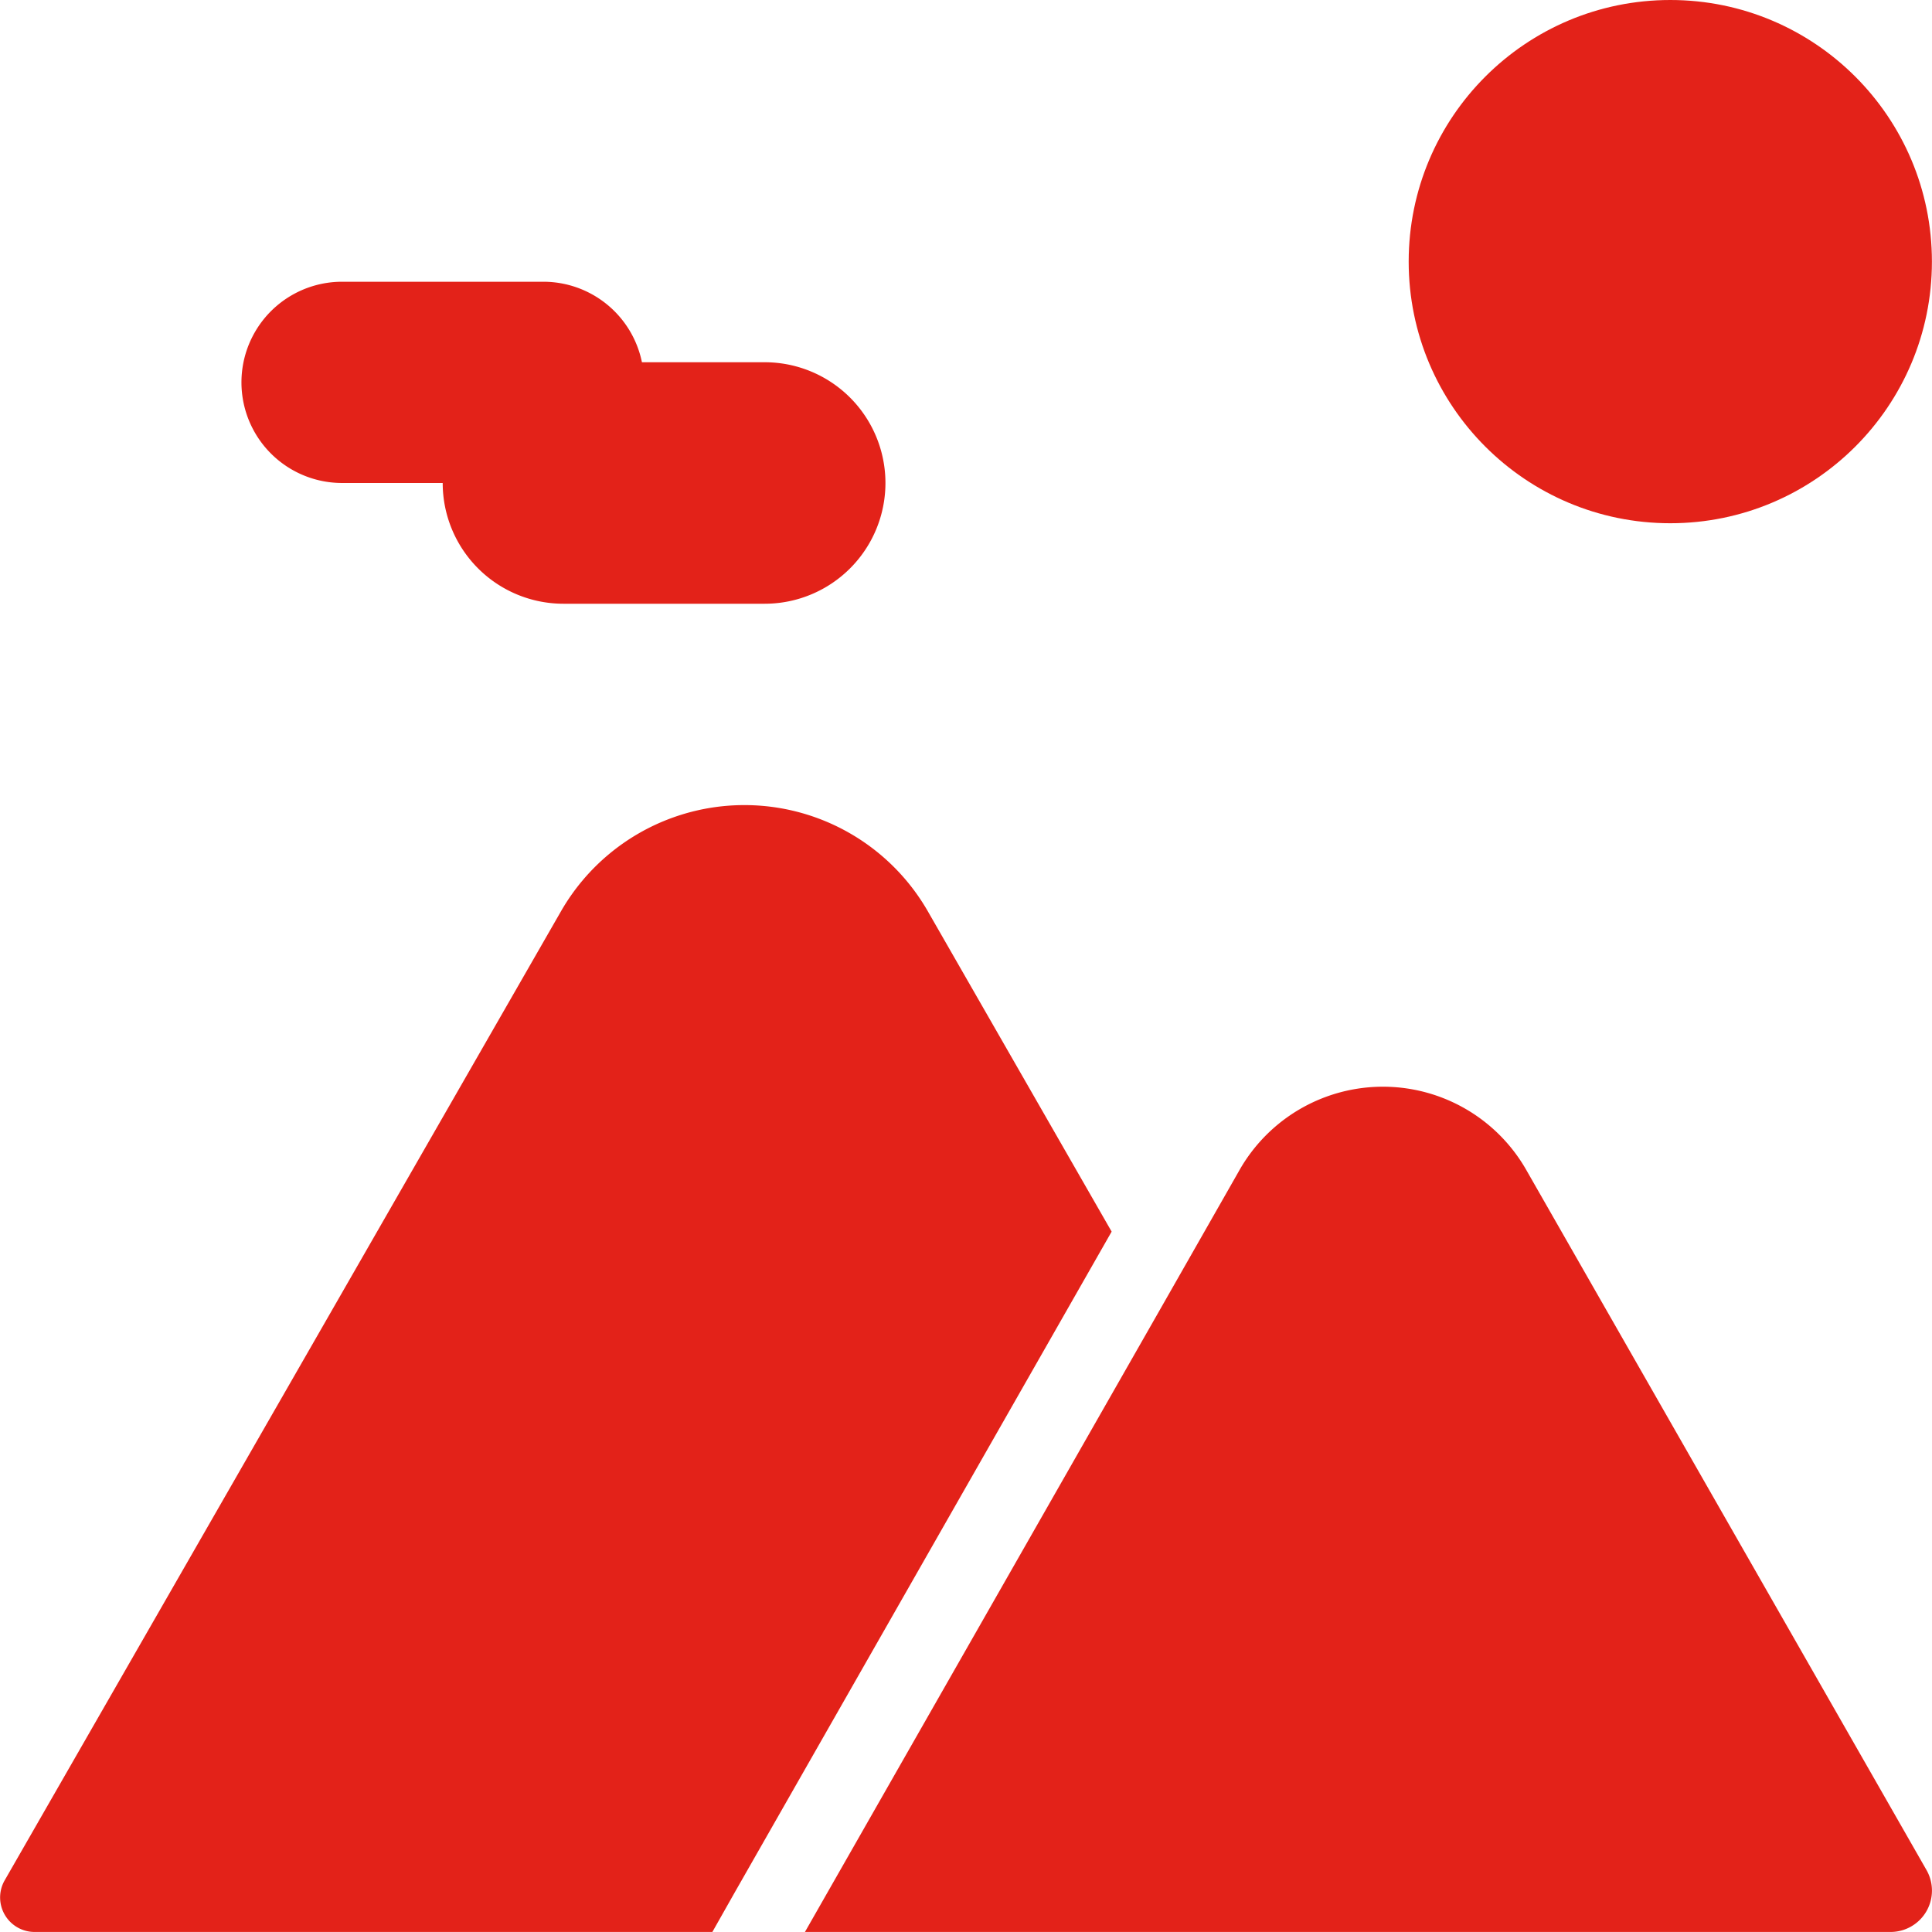 <svg fill="#E32219" xmlns="http://www.w3.org/2000/svg" viewBox="0 0 48.001 48" x="0px" y="0px"><title>Asset 615</title><g data-name="Layer 2"><g><circle cx="41.499" cy="6.5" r="6.5"></circle><path d="M8.499,12h2.5a3,3,0,0,0,3,3h5a3,3,0,0,0,0-6H15.949a2.5,2.5,0,0,0-2.45-2h-5a2.5,2.5,0,1,0,0,5Z"></path><path d="M23.04,22.62a5.255,5.255,0,0,0-9.09,0L.109,46.73a.857.857,0,0,0,.76,1.27h16.83l.56-.99,9.36-16.41Z"></path><path d="M47.869,46.47,37.939,29.1a4.101,4.101,0,0,0-7.16,0l-2,3.51L19.999,48h26.97A1.028,1.028,0,0,0,47.869,46.47Z"></path></g></g></svg>